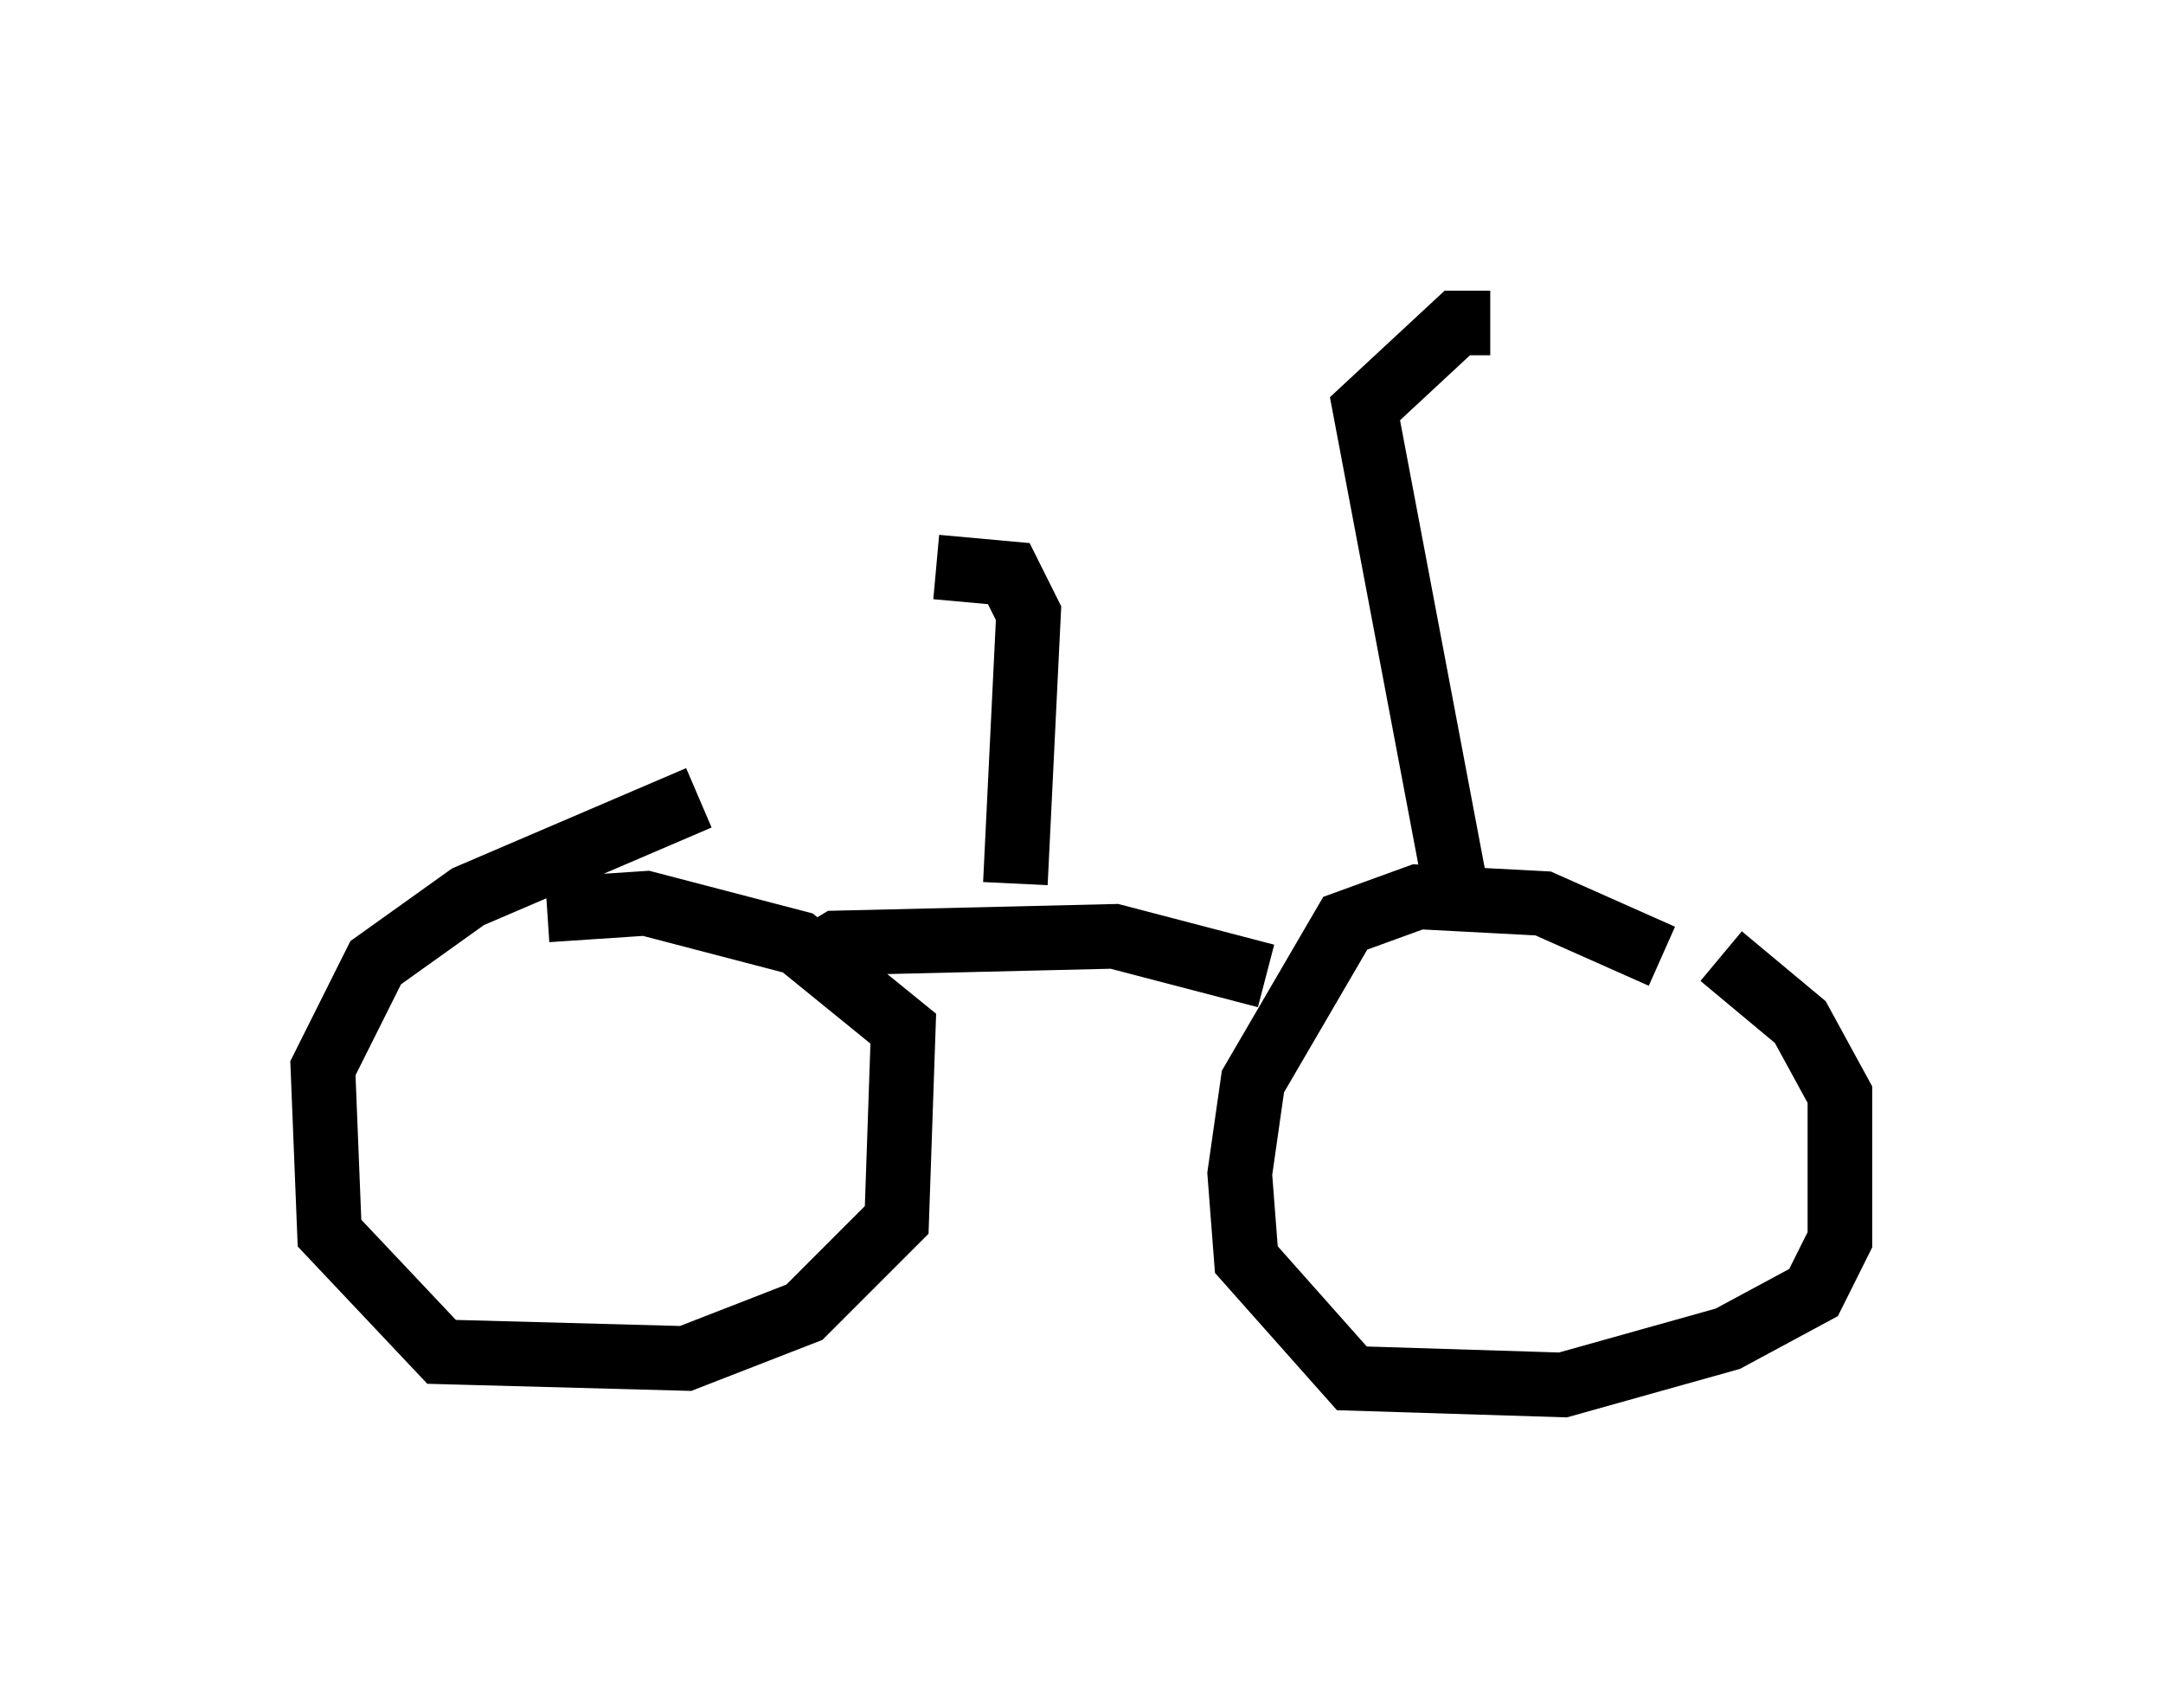 <?xml version="1.0" encoding="utf-8" ?>
<svg baseProfile="full" height="26.436" version="1.1" width="33.479" xmlns="http://www.w3.org/2000/svg" xmlns:ev="http://www.w3.org/2001/xml-events" xmlns:xlink="http://www.w3.org/1999/xlink"><defs /><rect fill="white" height="26.436" width="33.479" x="0" y="0" /><path d="M27.663, 15.208 m-1.94, -0.408 l-1.838, -0.817 -1.94, -0.102 l-1.123, 0.408 -1.429, 2.45 l-0.204, 1.429 0.102, 1.327 l1.633, 1.838 3.267, 0.102 l2.552, -0.715 1.327, -0.715 l0.408, -0.817 0.0, -2.246 l-0.613, -1.123 -1.225, -1.021 m-15.823, -2.45 l-3.573, 1.531 -1.429, 1.021 l-0.817, 1.633 0.102, 2.552 l1.735, 1.838 3.777, 0.102 l1.838, -0.715 1.429, -1.429 l0.102, -2.96 -1.633, -1.327 l-2.348, -0.613 -1.531, 0.102 m3.981, 0.817 l0.51, -0.306 4.288, -0.102 l2.348, 0.613 m2.96, -1.225 l-1.429, -7.554 1.429, -1.327 l0.51, 0.0 m-2.246, 1.225 l0.0, 0.0 m-5.104, 7.452 l0.204, -4.185 -0.306, -0.613 l-1.123, -0.102 " fill="none" stroke="black" stroke-width="1" /></svg>